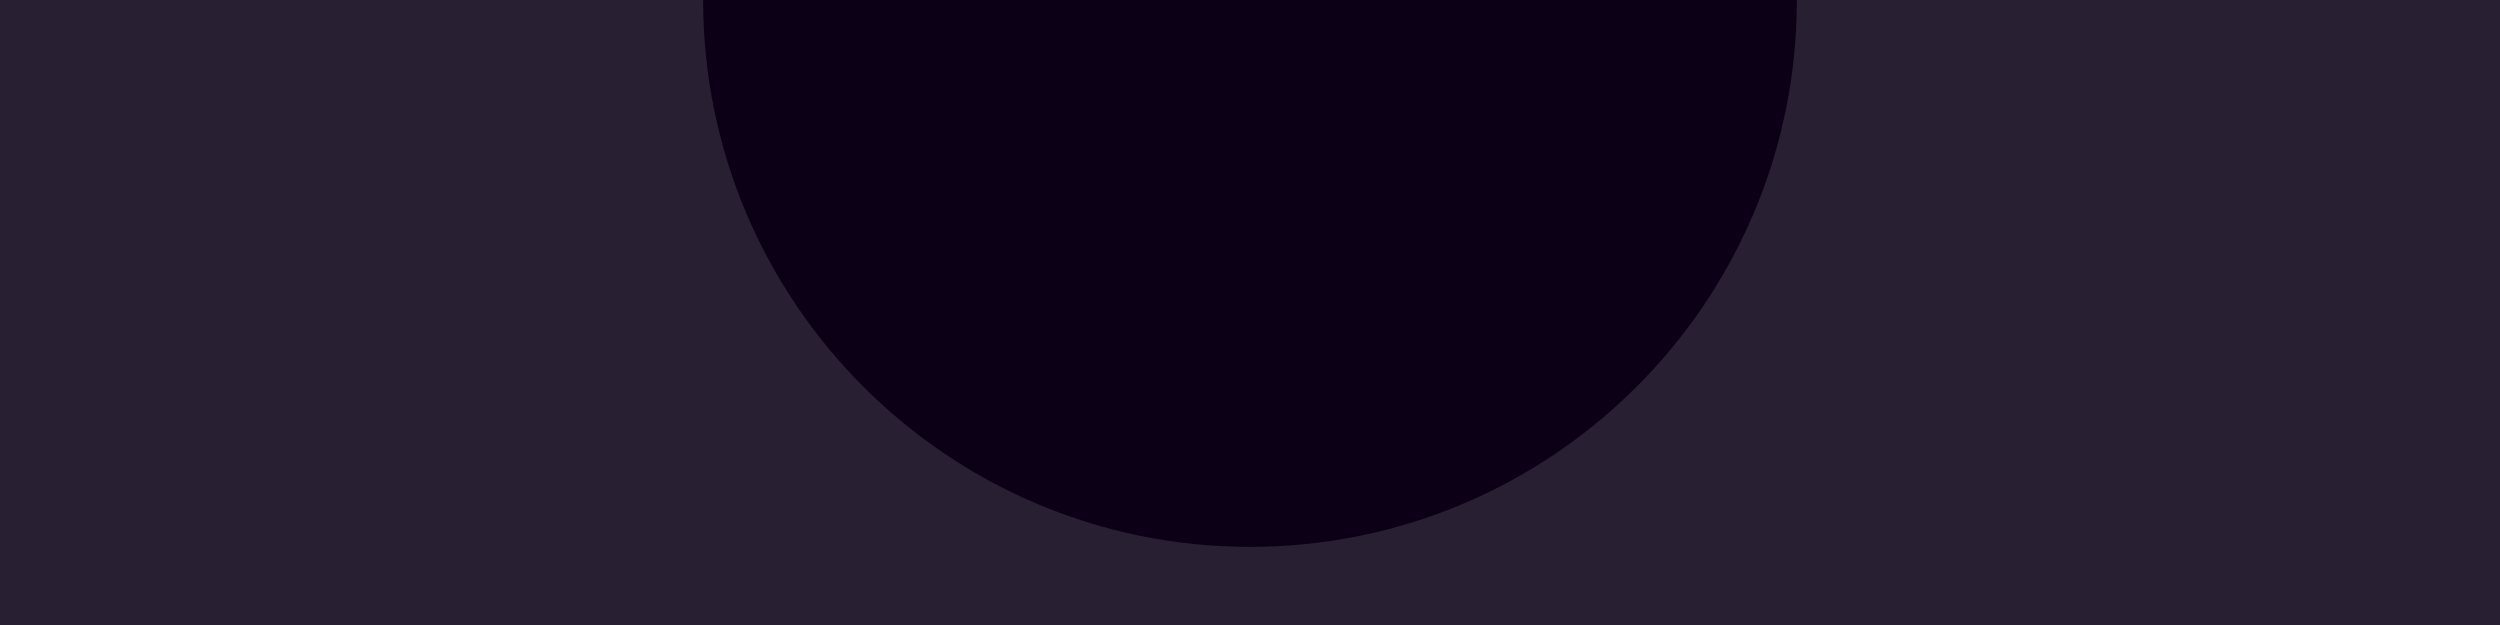 <svg width="20" height="5" viewBox="0 0 20 5" fill="none"
  xmlns="http://www.w3.org/2000/svg">
  <rect width="20" height="16" fill="#0C0016" />
  <path fill-rule="evenodd" clip-rule="evenodd" d="M 20,16 H 0 V 0 h 5.625 c 0,2.416 1.959,4.375 4.375,4.375 2.416,0 4.375,-1.959 4.375,-4.375 H 20 Z" fill="#291F32" />
</svg>
